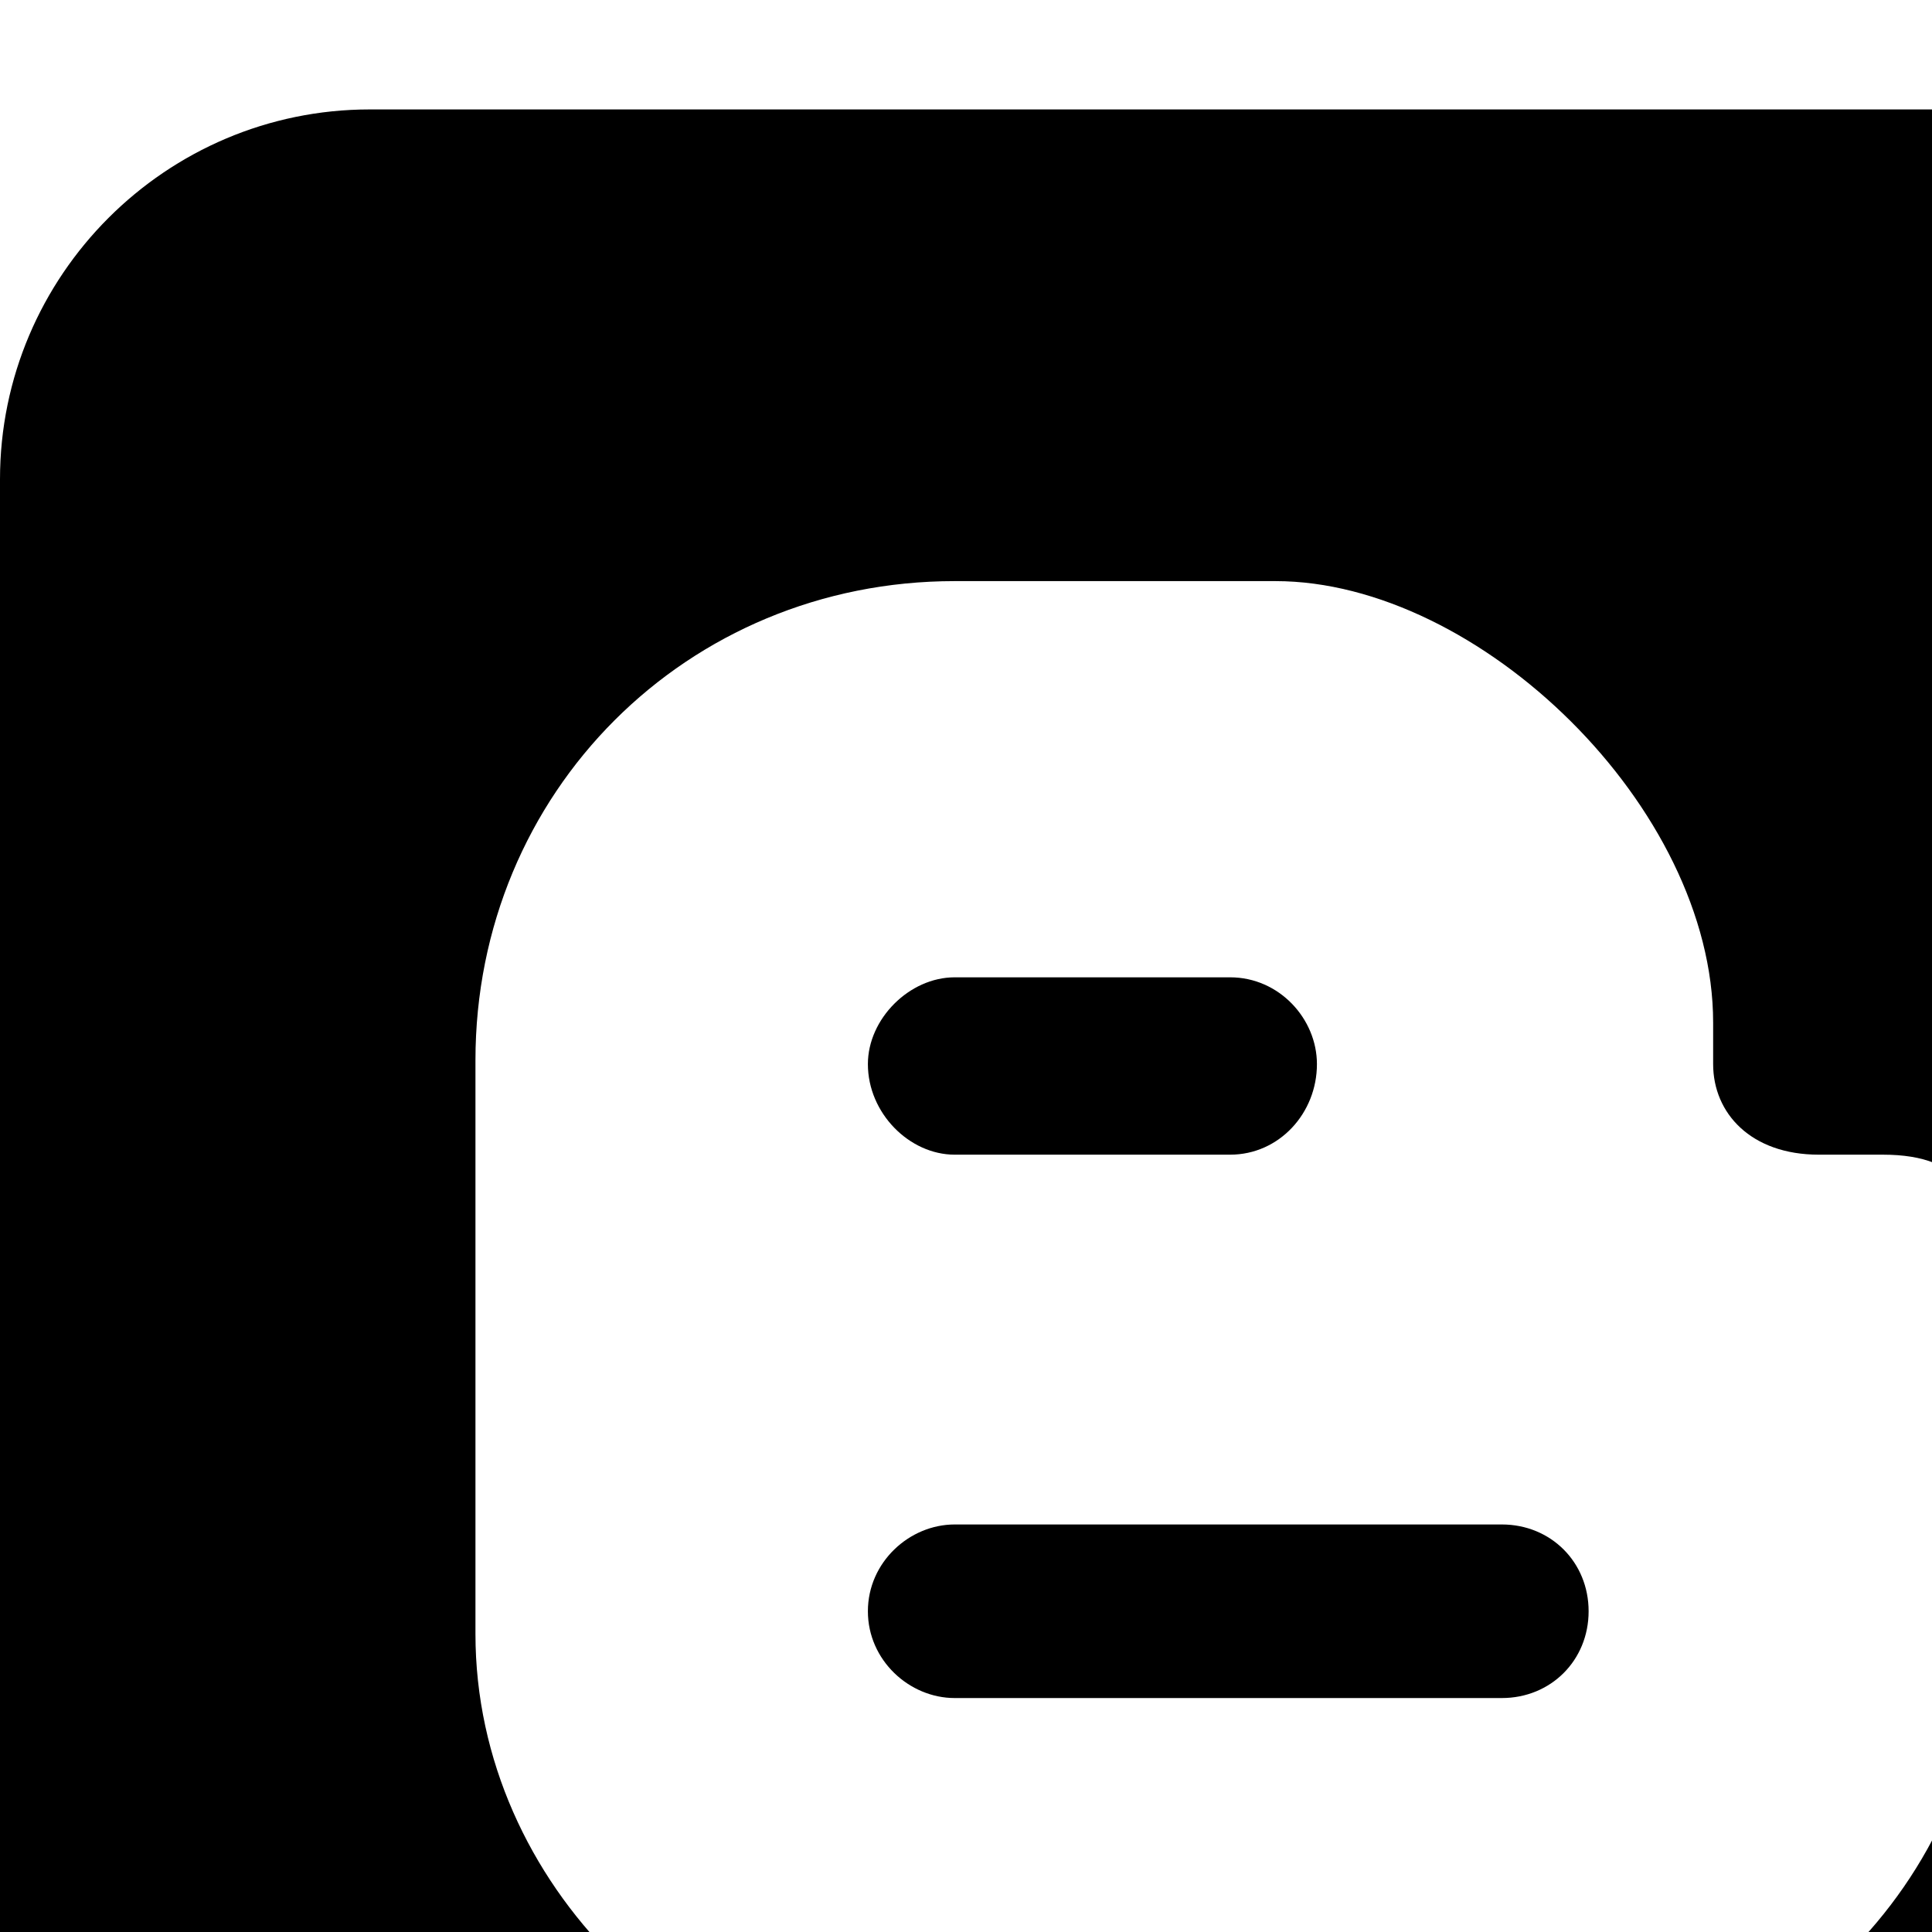 <svg xmlns="http://www.w3.org/2000/svg" version="1.1" viewBox="0 0 512 512" fill="currentColor"><path fill="currentColor" d="M326 306h-73c-12 0-23-11-23-24c0-12 11-23 23-23h73c13 0 23 11 23 23c0 13-10 24-23 24m-73 98h145c13 0 23 10 23 23s-10 23-23 23H253c-12 0-23-10-23-23s11-23 23-23M98 29h454c54 0 98 44 98 98v454c0 54-44 98-98 98H98c-54 0-98-44-98-98V127c0-54 44-98 98-98m428 403v-96c0-18-5-30-27-30h-17c-18 0-28-11-28-24v-11c0-57-62-117-116-117h-85c-71 0-127 56-127 127v152c0 67 58 121 117 121h161c65 0 122-55 122-122"/></svg>